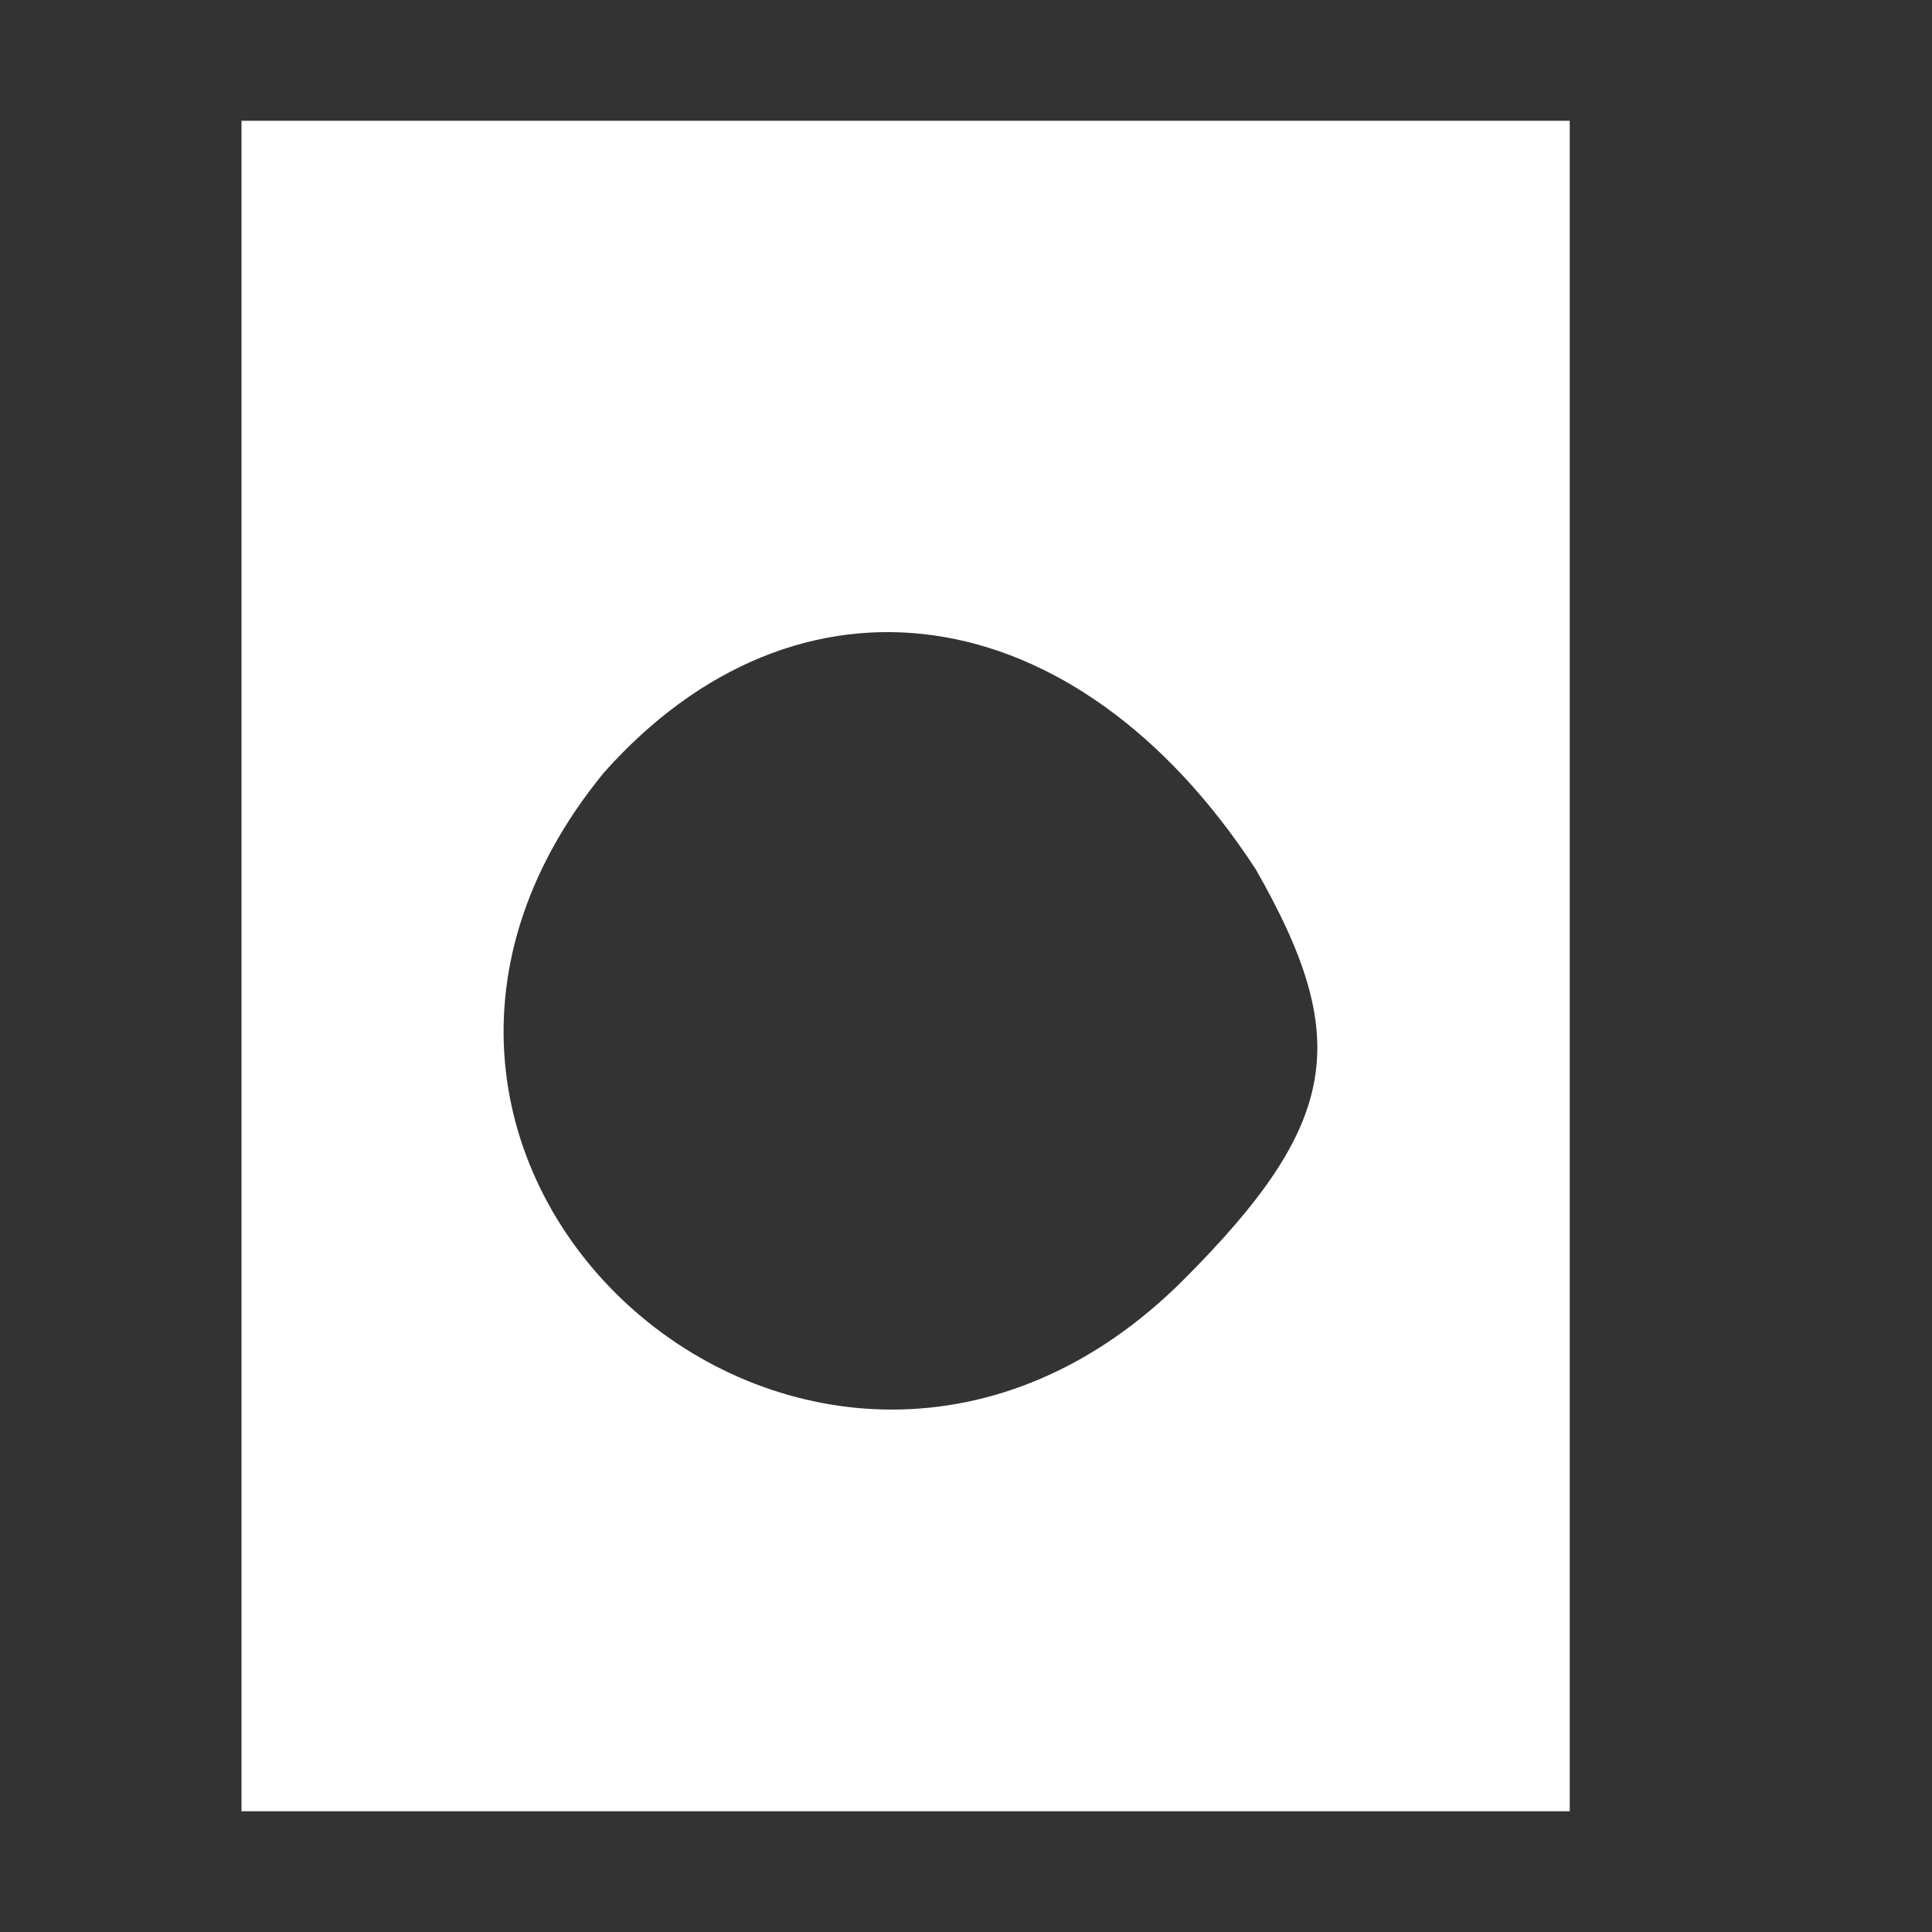 <?xml version="1.0" standalone="no"?>
<!DOCTYPE svg PUBLIC "-//W3C//DTD SVG 20010904//EN"
 "http://www.w3.org/TR/2001/REC-SVG-20010904/DTD/svg10.dtd">
<svg version="1.0" xmlns="http://www.w3.org/2000/svg"
 width="16pt" height="16pt" viewBox="0 0 16 16"
 preserveAspectRatio="xMidYMid meet">

<rect x="0" y="0" width="16" height="16" fill="#333333" stroke="none"/>

<g transform="translate(0,16) scale(0.1,-0.1)"
fill="#ffffff" stroke="none">
<path d="M20 80 l0 -70 55 0 55 0 0 70 0 70 -55 0 -55 0 0 -70z m84 8 c8 -14
7 -21 -6 -34 -30 -30 -75 9 -48 42 16 18 39 15 54 -8z"/>
</g>
</svg>
